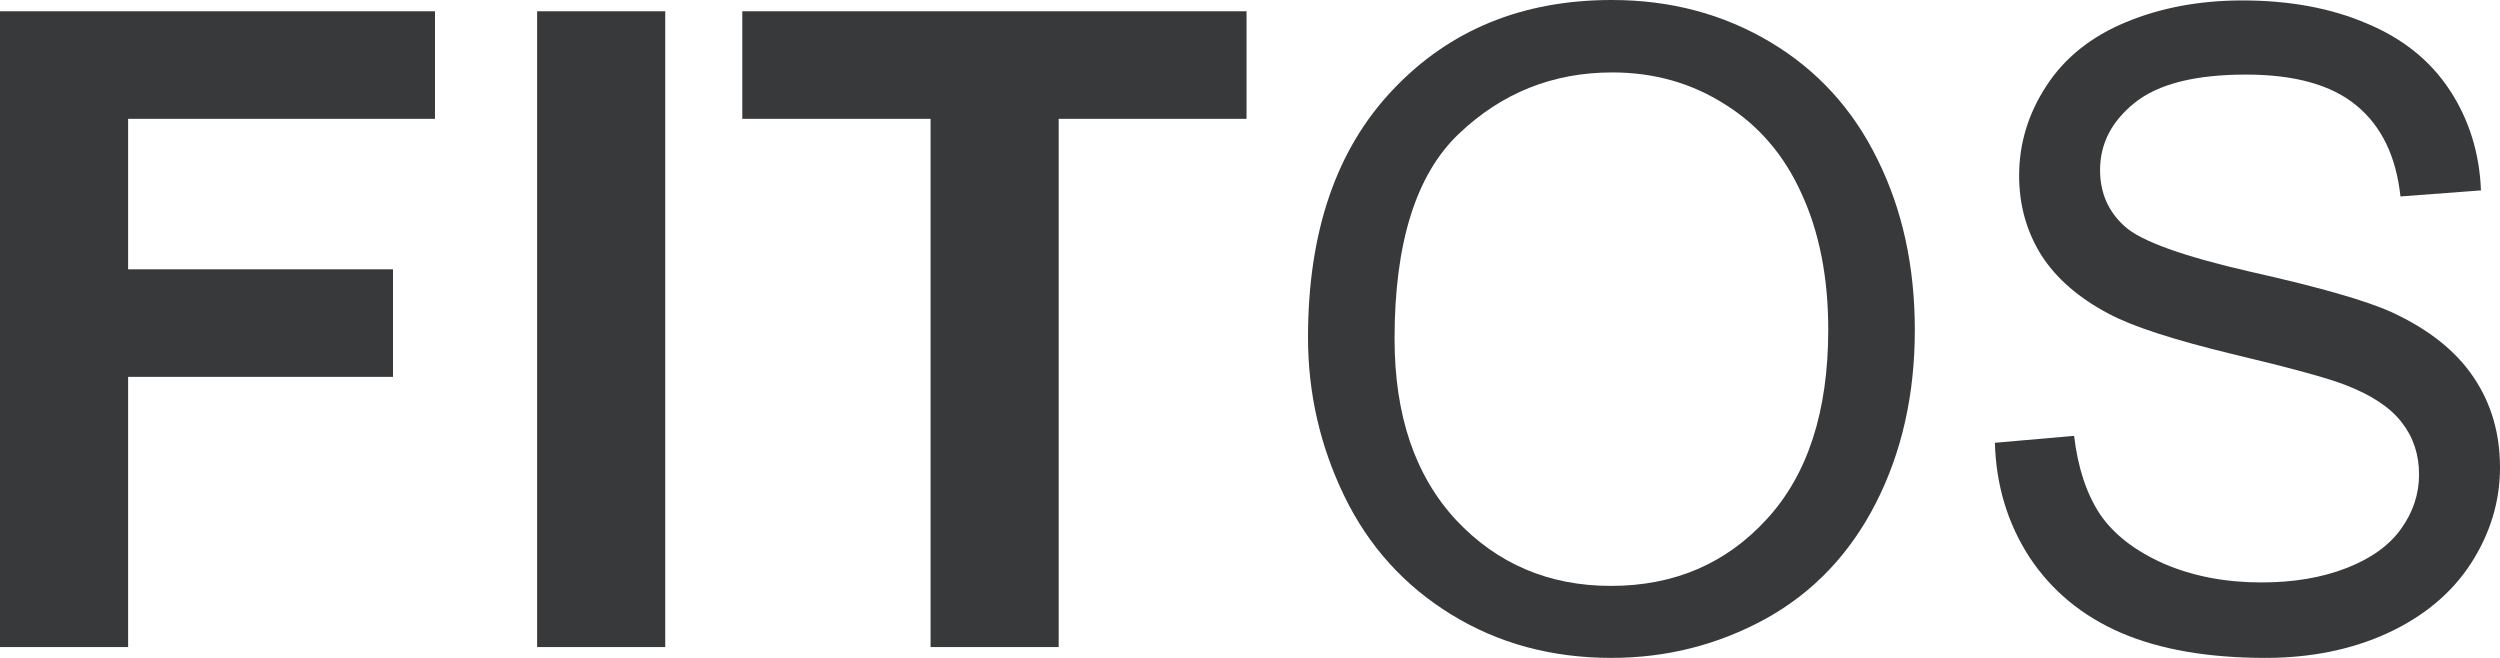 <svg width="114" height="30" viewBox="0 0 114 30" fill="none" xmlns="http://www.w3.org/2000/svg">
<path d="M0 29.506V0.514H19.835V5.419H5.842V12.281H17.921V17.185H5.842V29.506H0Z" fill="#38393A"/>
<path d="M24.493 29.506V0.514H30.335V29.506H24.493Z" fill="#38393A"/>
<path d="M42.434 29.506V5.419H33.849V0.514H56.842V5.419H48.276V29.506H42.434Z" fill="#38393A"/>
<path d="M59.645 15.386C59.645 10.573 60.934 6.809 63.513 4.094C66.092 1.365 69.421 0 73.5 0C76.171 0 78.579 0.639 80.724 1.918C82.868 3.197 84.5 4.984 85.618 7.278C86.75 9.558 87.316 12.149 87.316 15.049C87.316 17.989 86.724 20.62 85.54 22.94C84.355 25.26 82.678 27.02 80.507 28.22C78.335 29.407 75.993 30 73.48 30C70.757 30 68.322 29.341 66.178 28.022C64.033 26.704 62.408 24.904 61.303 22.624C60.197 20.343 59.645 17.93 59.645 15.386ZM63.592 15.445C63.592 18.939 64.526 21.694 66.395 23.711C68.276 25.715 70.632 26.717 73.46 26.717C76.342 26.717 78.71 25.702 80.566 23.672C82.434 21.641 83.368 18.761 83.368 15.03C83.368 12.67 82.967 10.613 82.165 8.86C81.375 7.093 80.21 5.728 78.671 4.766C77.145 3.79 75.428 3.303 73.52 3.303C70.809 3.303 68.474 4.239 66.513 6.111C64.566 7.97 63.592 11.081 63.592 15.445Z" fill="#38393A"/>
<path d="M90.967 20.191L94.579 19.875C94.75 21.325 95.145 22.518 95.763 23.454C96.395 24.377 97.368 25.128 98.684 25.709C100 26.276 101.48 26.559 103.125 26.559C104.586 26.559 105.875 26.341 106.993 25.906C108.112 25.471 108.941 24.878 109.48 24.127C110.033 23.362 110.309 22.531 110.309 21.635C110.309 20.725 110.046 19.934 109.52 19.262C108.993 18.576 108.125 18.003 106.914 17.541C106.138 17.238 104.421 16.77 101.763 16.137C99.105 15.491 97.243 14.885 96.178 14.318C94.796 13.593 93.763 12.696 93.079 11.628C92.408 10.547 92.072 9.341 92.072 8.009C92.072 6.546 92.487 5.181 93.316 3.916C94.145 2.637 95.355 1.668 96.947 1.009C98.54 0.349 100.309 0.02 102.257 0.02C104.401 0.02 106.289 0.369 107.921 1.068C109.566 1.753 110.829 2.769 111.711 4.113C112.592 5.458 113.066 6.981 113.132 8.682L109.461 8.958C109.263 7.126 108.592 5.742 107.447 4.806C106.316 3.869 104.638 3.401 102.414 3.401C100.099 3.401 98.408 3.83 97.342 4.687C96.29 5.531 95.763 6.552 95.763 7.752C95.763 8.794 96.138 9.651 96.888 10.323C97.625 10.995 99.546 11.688 102.651 12.399C105.77 13.098 107.908 13.711 109.066 14.239C110.75 15.017 111.993 16.005 112.796 17.205C113.599 18.392 114 19.763 114 21.318C114 22.861 113.559 24.318 112.678 25.689C111.796 27.047 110.526 28.108 108.868 28.873C107.224 29.624 105.368 30 103.303 30C100.684 30 98.487 29.618 96.71 28.853C94.947 28.088 93.559 26.941 92.546 25.412C91.546 23.869 91.02 22.129 90.967 20.191Z" fill="#38393A"/>
</svg>
